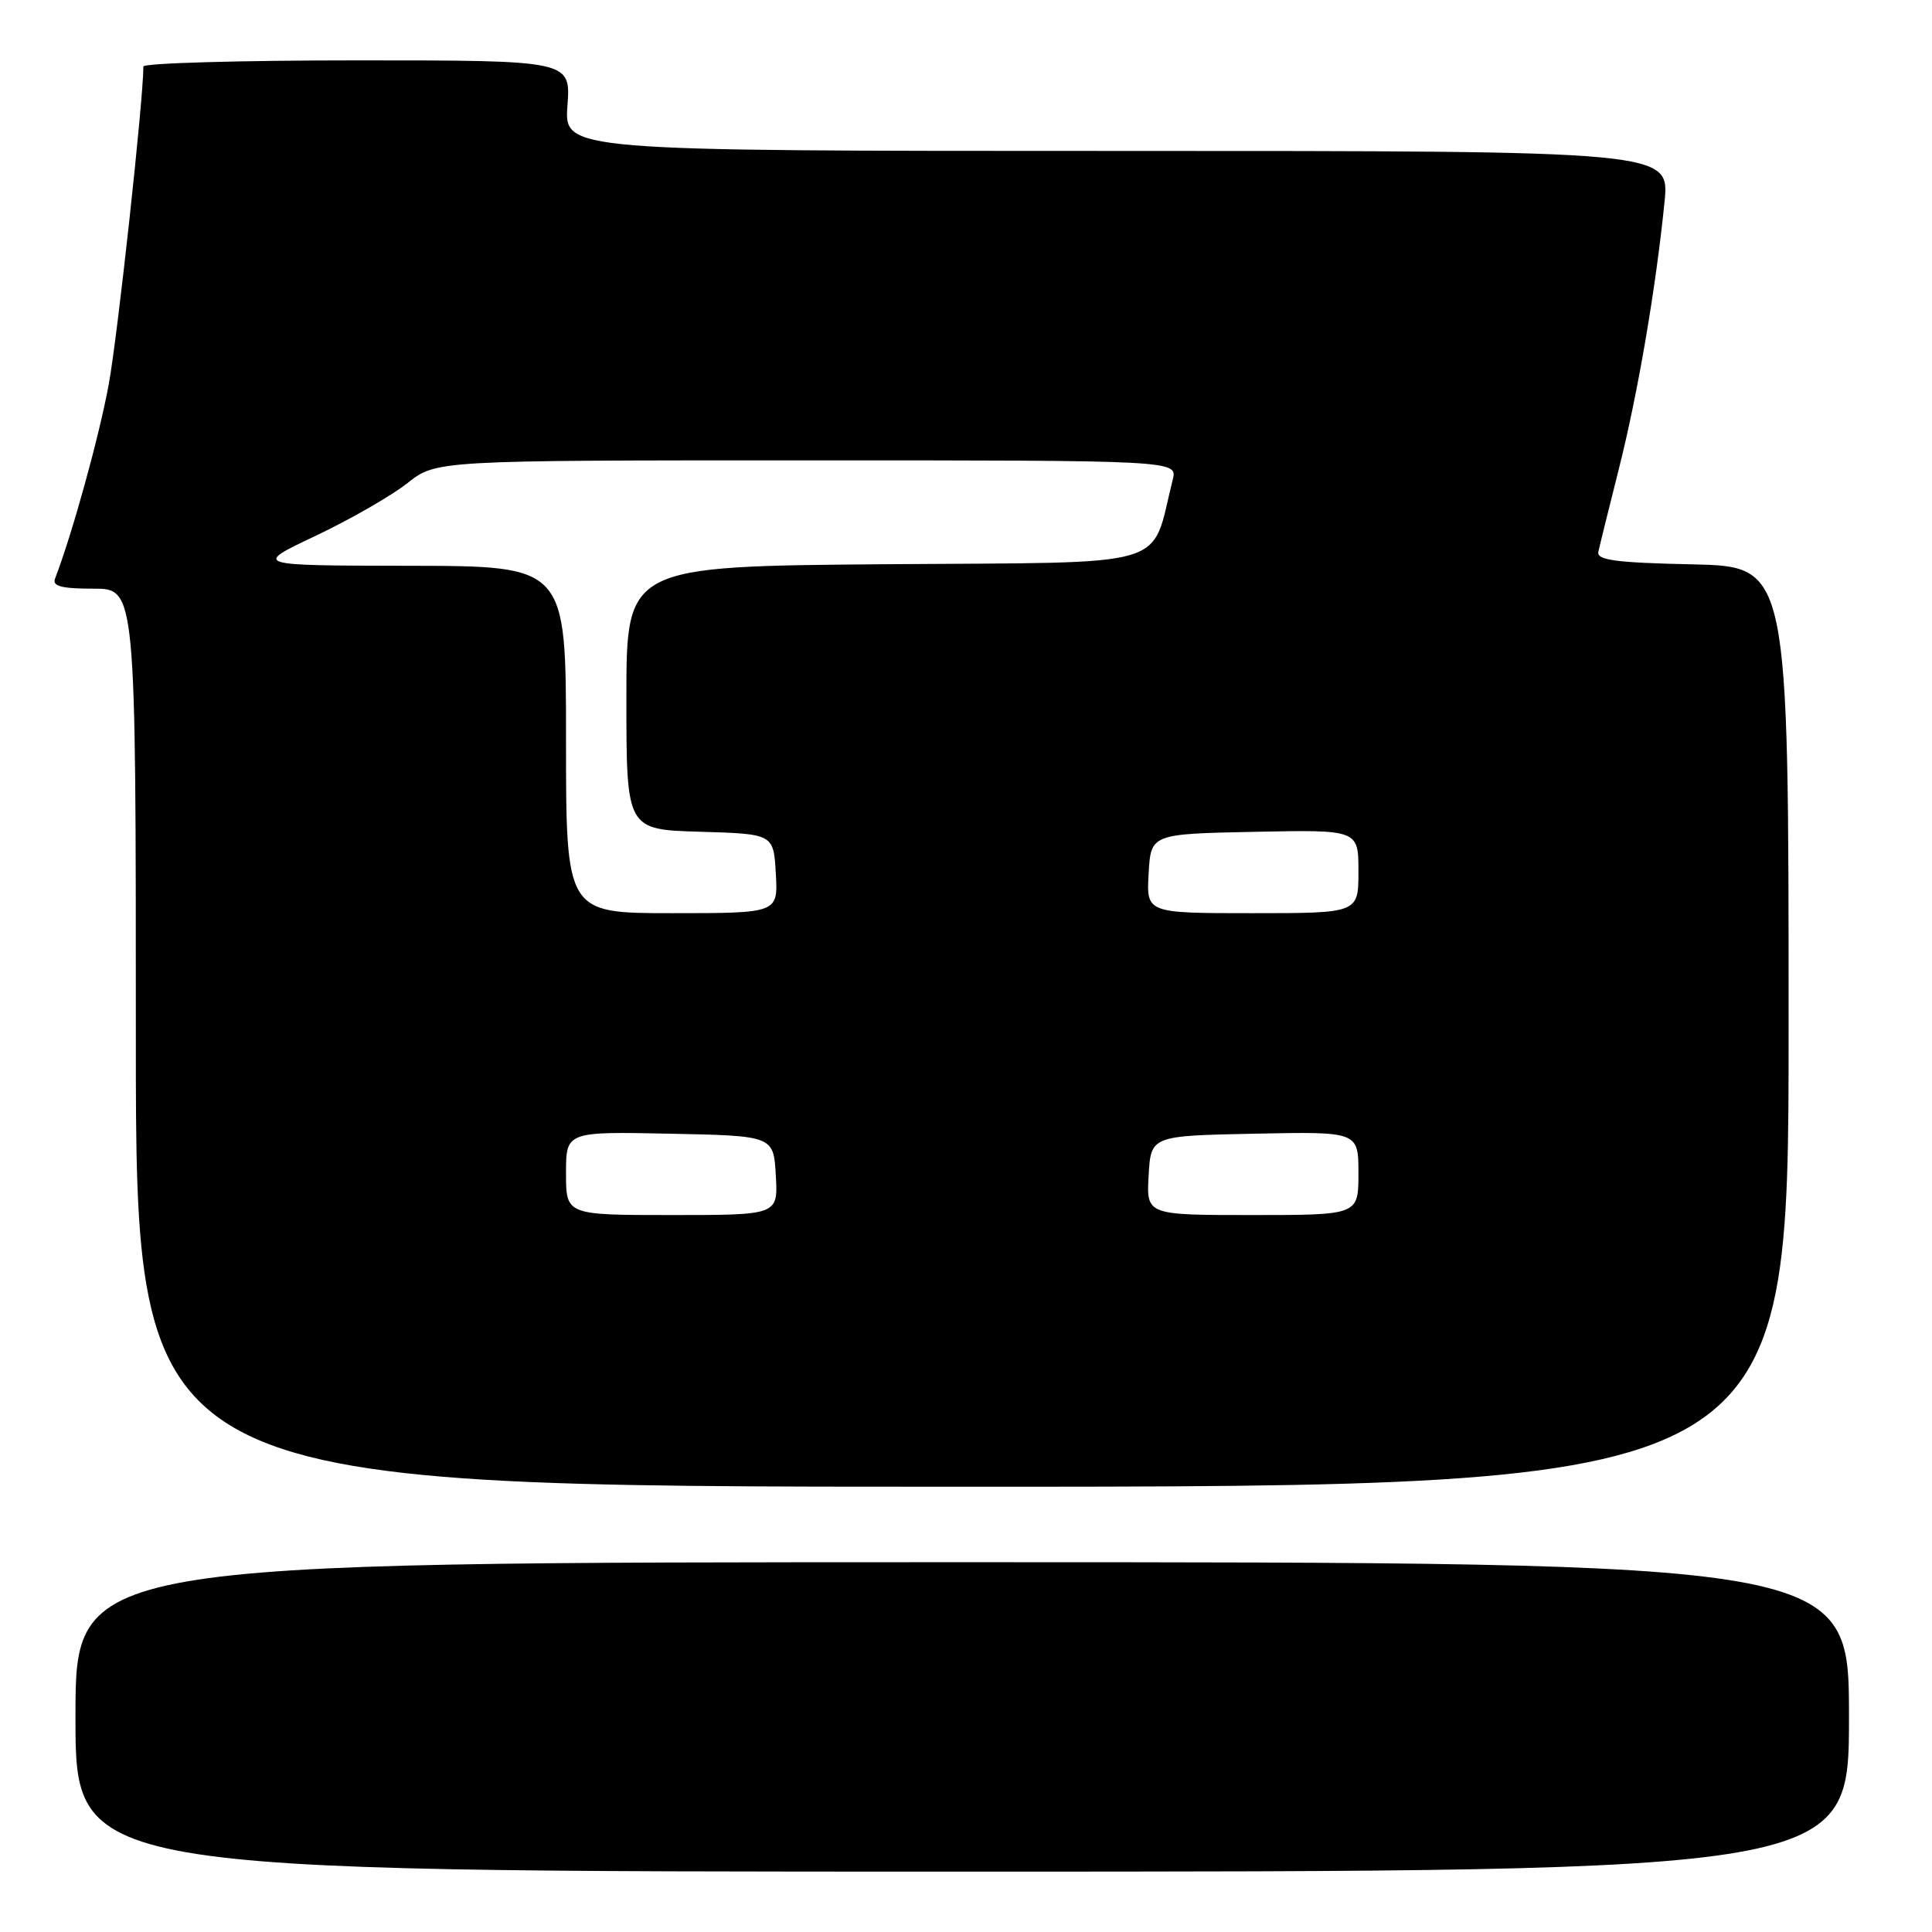 <?xml version="1.0" encoding="UTF-8" standalone="no"?>
<!DOCTYPE svg PUBLIC "-//W3C//DTD SVG 1.1//EN" "http://www.w3.org/Graphics/SVG/1.1/DTD/svg11.dtd" >
<svg xmlns="http://www.w3.org/2000/svg" xmlns:xlink="http://www.w3.org/1999/xlink" version="1.1" viewBox="0 0 256 256">
 <g >
 <path fill="currentColor"
d=" M 245.00 227.50 C 245.00 207.00 245.00 207.00 127.50 207.00 C 10.00 207.00 10.00 207.00 10.00 227.50 C 10.00 248.00 10.00 248.00 127.50 248.00 C 245.00 248.00 245.00 248.00 245.00 227.50 Z  M 237.00 136.03 C 237.00 75.06 237.00 75.06 224.25 74.78 C 214.06 74.56 211.56 74.22 211.79 73.12 C 211.95 72.37 213.17 67.42 214.51 62.12 C 217.04 52.08 219.40 38.25 220.56 26.75 C 221.23 20.00 221.23 20.00 148.00 20.00 C 74.76 20.00 74.76 20.00 75.19 14.00 C 75.63 8.00 75.63 8.00 47.31 8.00 C 31.74 8.00 19.00 8.37 19.00 8.81 C 19.00 13.20 15.60 44.38 14.42 50.87 C 13.16 57.77 9.59 70.69 7.29 76.68 C 6.91 77.68 8.16 78.00 12.39 78.00 C 18.00 78.00 18.00 78.00 18.00 137.50 C 18.00 197.00 18.00 197.00 127.50 197.00 C 237.00 197.00 237.00 197.00 237.00 136.03 Z  M 75.00 155.47 C 75.00 149.94 75.00 149.94 88.75 150.22 C 102.50 150.50 102.50 150.50 102.80 155.75 C 103.10 161.00 103.10 161.00 89.05 161.00 C 75.00 161.00 75.00 161.00 75.00 155.47 Z  M 152.20 155.75 C 152.50 150.50 152.50 150.50 166.25 150.22 C 180.00 149.94 180.00 149.94 180.00 155.47 C 180.00 161.00 180.00 161.00 165.95 161.00 C 151.90 161.00 151.90 161.00 152.20 155.75 Z  M 75.00 98.00 C 75.00 75.00 75.00 75.00 54.25 74.97 C 33.50 74.94 33.50 74.94 41.82 71.00 C 46.40 68.83 51.86 65.69 53.97 64.03 C 57.79 61.00 57.79 61.00 106.91 61.00 C 156.04 61.00 156.04 61.00 155.39 63.57 C 152.39 75.52 155.93 74.47 117.64 74.76 C 83.00 75.03 83.00 75.03 83.00 92.48 C 83.00 109.93 83.00 109.93 92.75 110.21 C 102.50 110.50 102.50 110.50 102.80 115.75 C 103.10 121.00 103.10 121.00 89.05 121.00 C 75.00 121.00 75.00 121.00 75.00 98.00 Z  M 152.20 115.75 C 152.50 110.50 152.50 110.50 166.25 110.22 C 180.00 109.94 180.00 109.94 180.00 115.47 C 180.00 121.00 180.00 121.00 165.95 121.00 C 151.90 121.00 151.90 121.00 152.20 115.75 Z "/>
</g>
</svg>